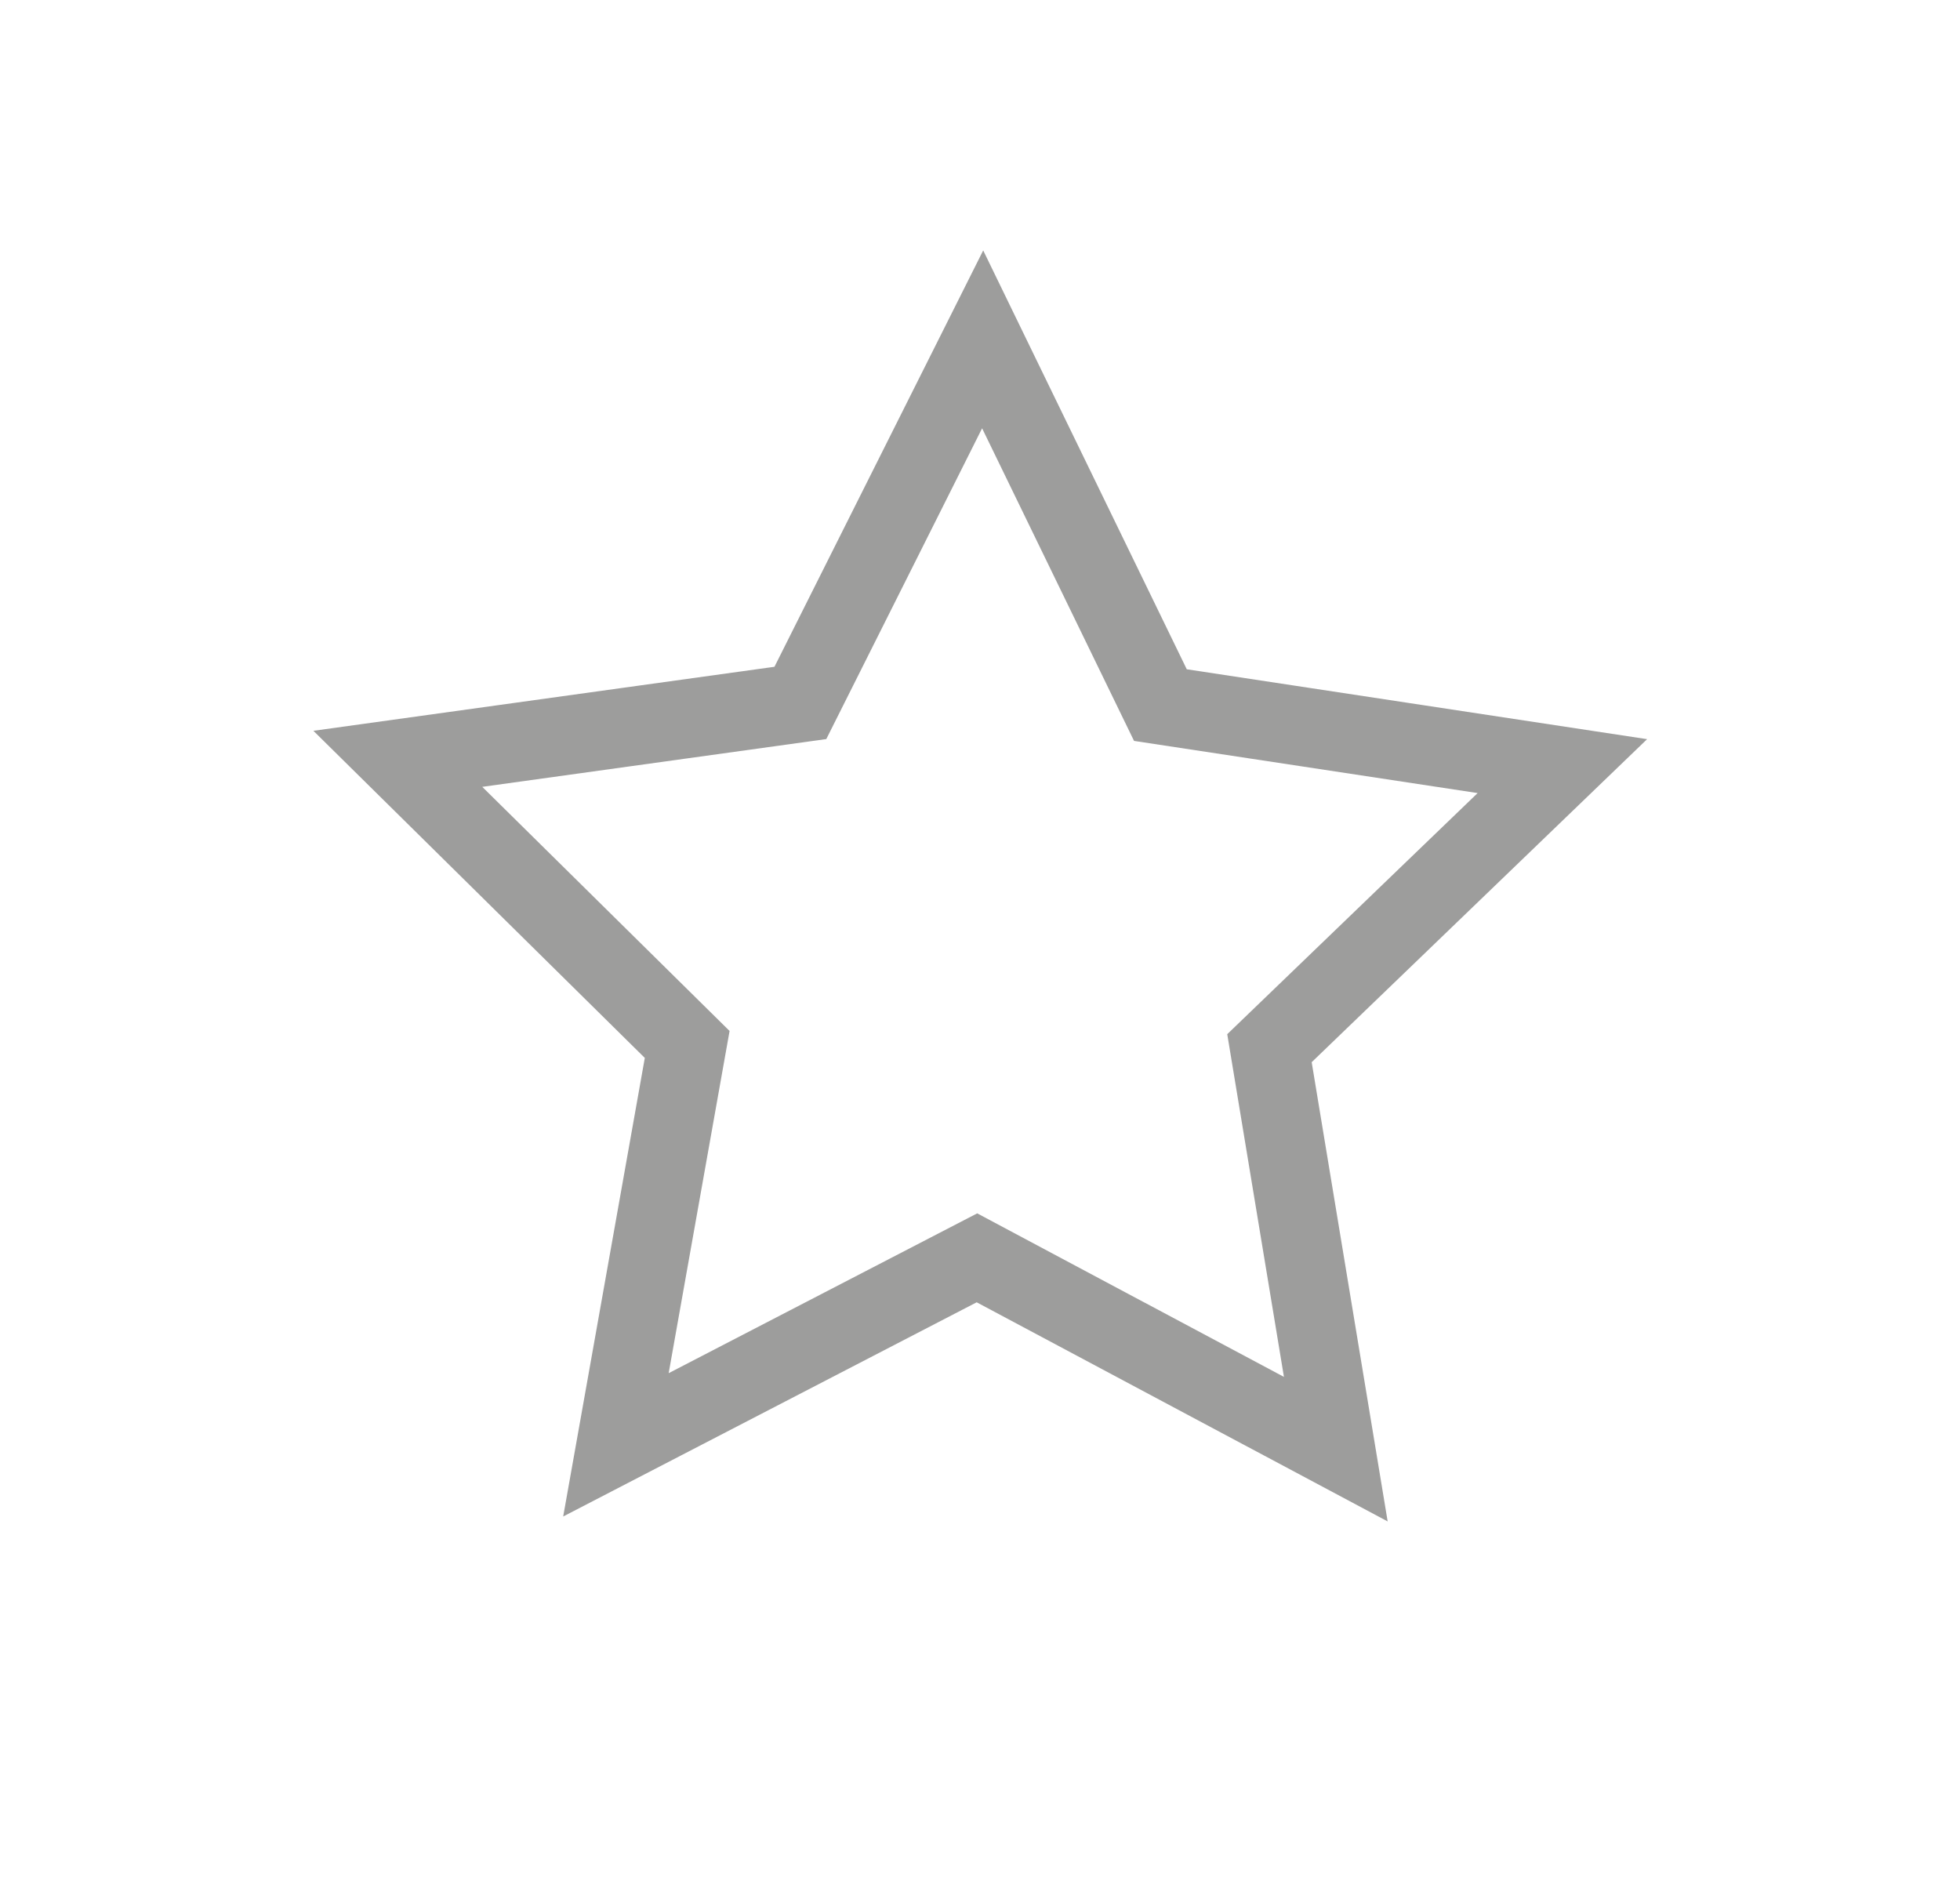 <?xml version="1.0" encoding="utf-8"?>
<!-- Generator: Adobe Illustrator 26.0.1, SVG Export Plug-In . SVG Version: 6.00 Build 0)  -->
<svg version="1.1" id="Ebene_1" xmlns="http://www.w3.org/2000/svg" xmlns:xlink="http://www.w3.org/1999/xlink" x="0px" y="0px"
	 viewBox="0 0 99.57 95.49" style="enable-background:new 0 0 99.57 95.49;" xml:space="preserve">
<style type="text/css">
	.st0{fill:#C7C6C6;stroke:#000000;stroke-miterlimit:10;}
	.st1{fill:none;stroke:#9D9D9C;stroke-width:4;stroke-miterlimit:10;}
</style>
<polygon class="st1" points="67.86,73.62 49.63,63.9 31.29,73.4 34.91,53.06 20.21,38.55 40.66,35.71 49.92,17.24 58.95,35.82 
	79.37,38.92 64.49,53.25 "/>
</svg>
